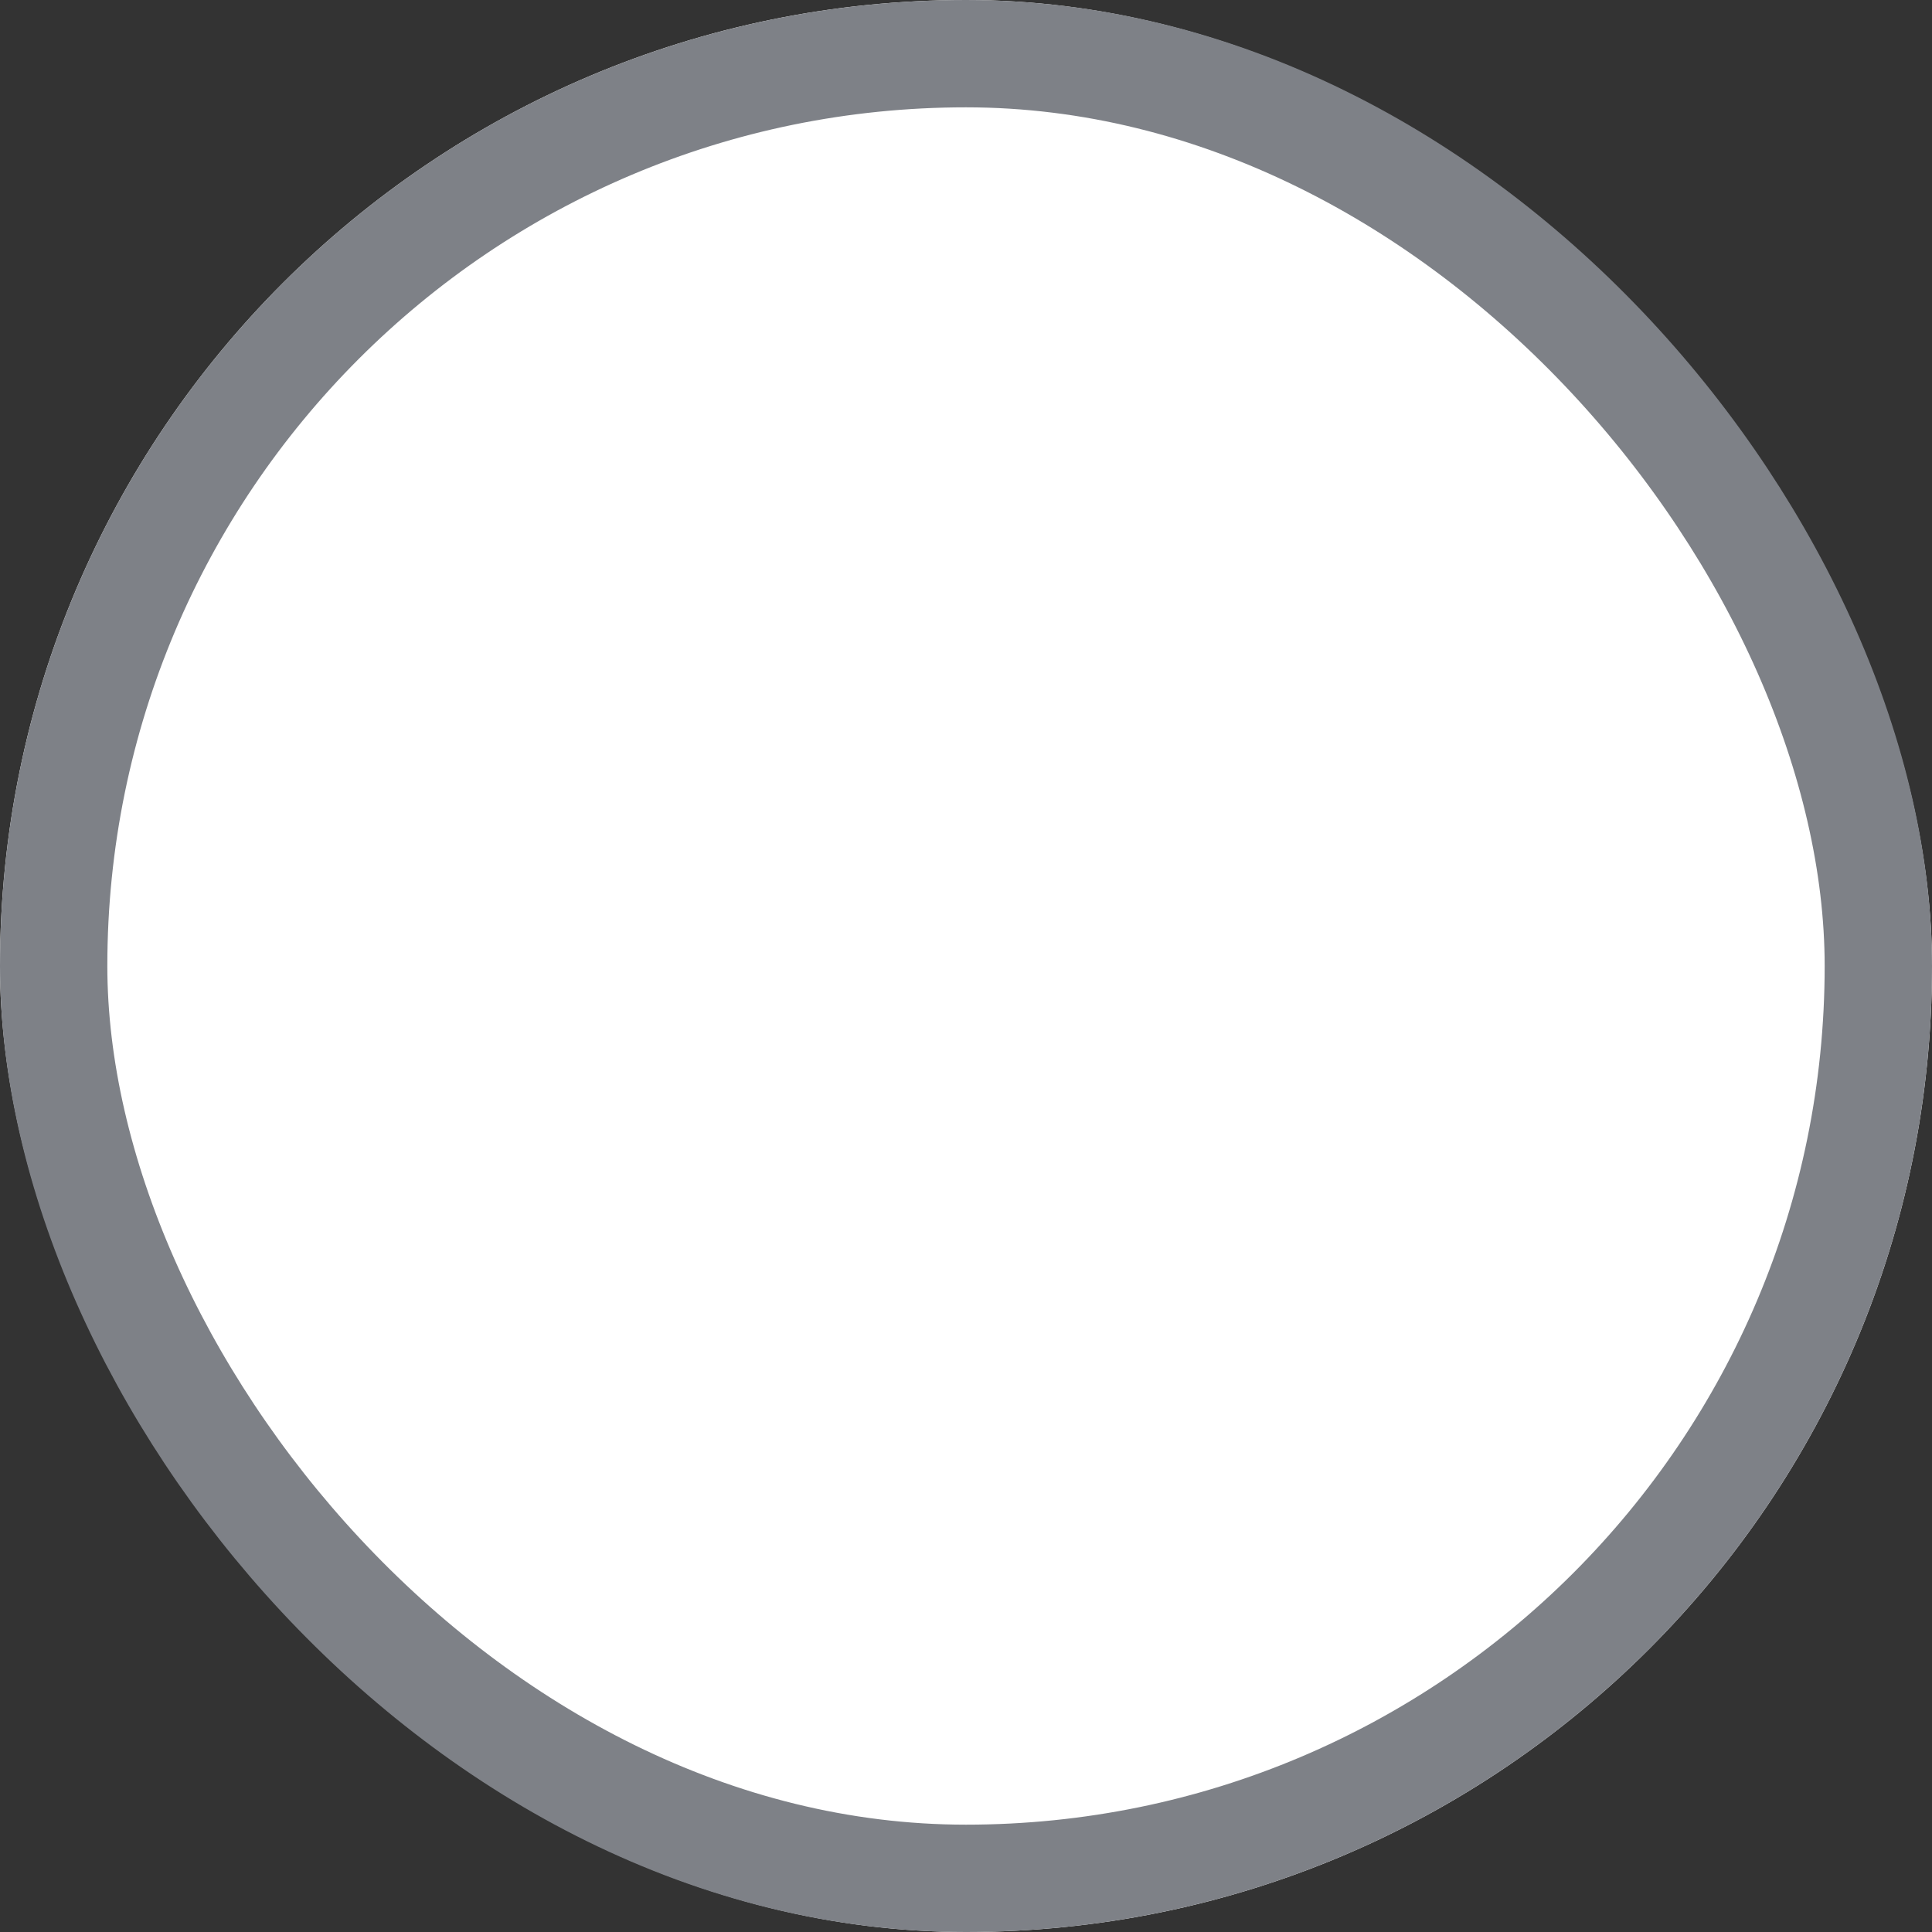 <svg xmlns="http://www.w3.org/2000/svg" width="18" height="18" viewBox="0 0 18 18">
  <rect x="0" y="0" width="18" height="18" fill="#333333" stroke="none"/>
  <g id="사각형_56" data-name="사각형 56" fill="#fff" stroke="#7e8187" stroke-width="1">
    <rect width="18" height="18" rx="9" stroke="none"/>
    <rect x="0.5" y="0.5" width="17" height="17" rx="8.5" fill="none"/>
  </g>
</svg>
